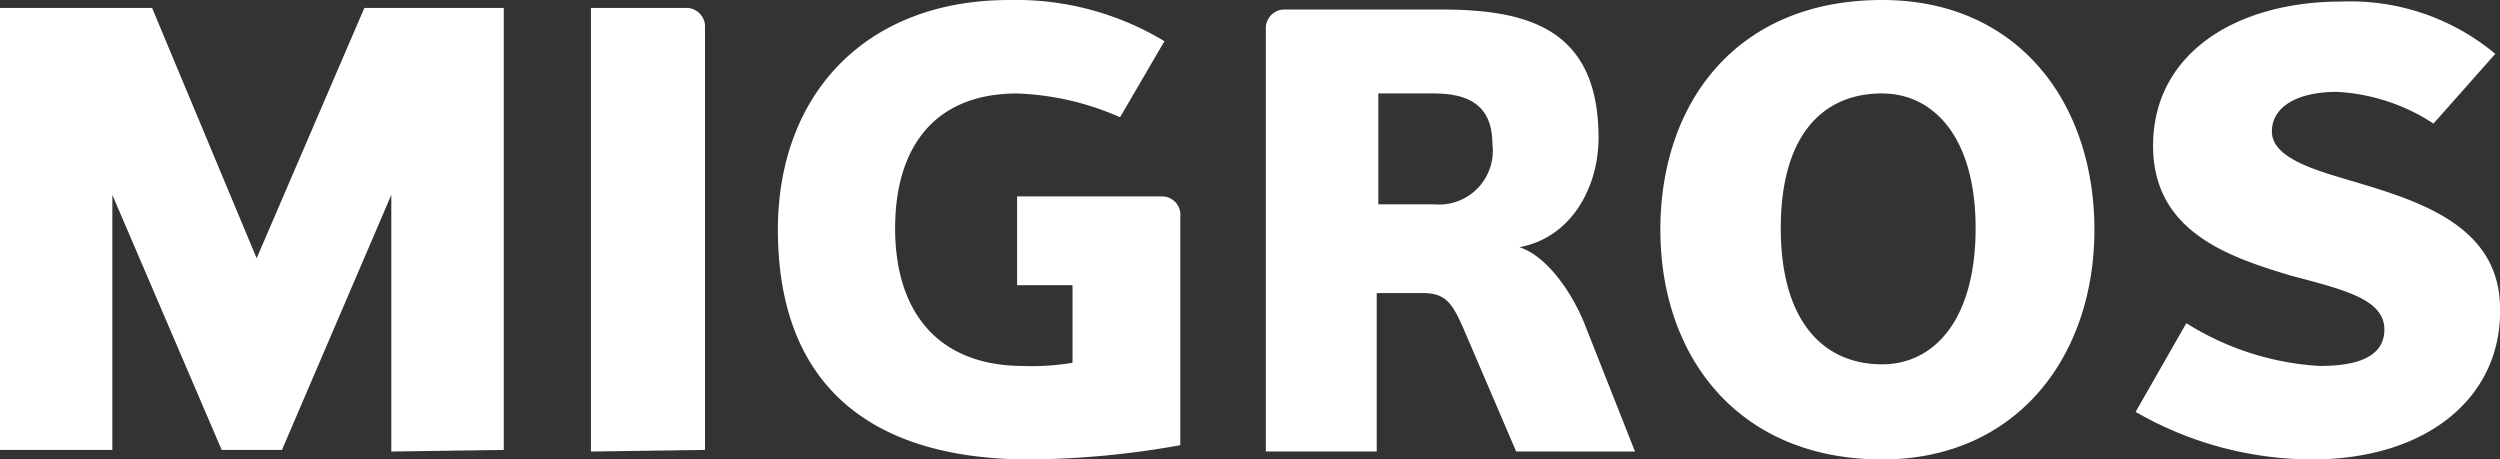<svg id="layer1_1_" xmlns="http://www.w3.org/2000/svg" width="112.022" height="20.587" viewBox="0 0 112.022 20.587">
  <rect x="0" y="0" width="112.022" height="20.587" fill="#333333" stroke="none"/>
  <path id="polygon3036_1_" d="M59.934,85.732v-11.5l-4.9,11.429h-2.7l-4.9-11.429V85.661H42.4V65.855h6.815L53.9,77.071l4.827-11.216h6.247V85.661l-5.04.071Zm8.945,0V65.855h4.33a.839.839,0,0,1,.781.781V85.661l-5.111.071ZM88.046,74.3h6.46a.826.826,0,0,1,.781.923V85.448a39.565,39.565,0,0,1-6.744.639c-7.383,0-11.287-3.549-11.287-10.293,0-6.034,3.9-10.293,10.364-10.293a12.858,12.858,0,0,1,6.957,1.846l-1.988,3.407a12.424,12.424,0,0,0-4.614-1.065c-3.762,0-5.466,2.485-5.466,6.034,0,3.833,1.988,6.176,5.75,6.176a11.106,11.106,0,0,0,2.2-.142V78.278H87.975V74.3h.071Zm18.6-4.614h-2.485v4.969h2.485a2.41,2.41,0,0,0,2.627-2.7C109.272,70.114,108.065,69.688,106.645,69.688Zm3.691,16.044-2.343-5.466c-.5-1.136-.781-1.633-1.846-1.633H104.09v7.1H99.12V66.707a.839.839,0,0,1,.781-.781h7.028c3.833,0,7.1.781,7.1,5.75,0,2.2-1.207,4.472-3.549,4.9,1.136.355,2.272,1.846,2.911,3.407l2.272,5.75Zm16.4-16.044c-2.7,0-4.543,1.917-4.543,6.034,0,4.188,1.917,6.105,4.543,6.105,2.272,0,4.188-1.917,4.188-6.105C130.924,71.605,129.007,69.688,126.735,69.688Zm0,16.4c-6.46,0-9.938-4.614-9.938-10.293S120.2,65.5,126.735,65.5c6.105,0,9.513,4.614,9.513,10.293S132.769,86.087,126.735,86.087Zm19.238,0a15.889,15.889,0,0,1-7.88-2.13l2.272-3.975a12.593,12.593,0,0,0,5.963,1.917c1.278,0,2.911-.213,2.911-1.633,0-1.349-1.775-1.775-4.188-2.414-2.84-.852-6.176-1.988-6.176-5.821,0-4.117,3.691-6.46,8.448-6.46a10.148,10.148,0,0,1,6.886,2.343l-2.769,3.124a8.715,8.715,0,0,0-4.33-1.42c-1.846,0-2.911.71-2.911,1.775,0,.994,1.349,1.562,3.053,2.059,3.053.923,7.17,1.917,7.17,5.892C154.492,83.247,151.227,86.087,145.973,86.087Z" transform="translate(-42.4 -65.5)" fill="#fff" fill-rule="evenodd"/>
</svg>
